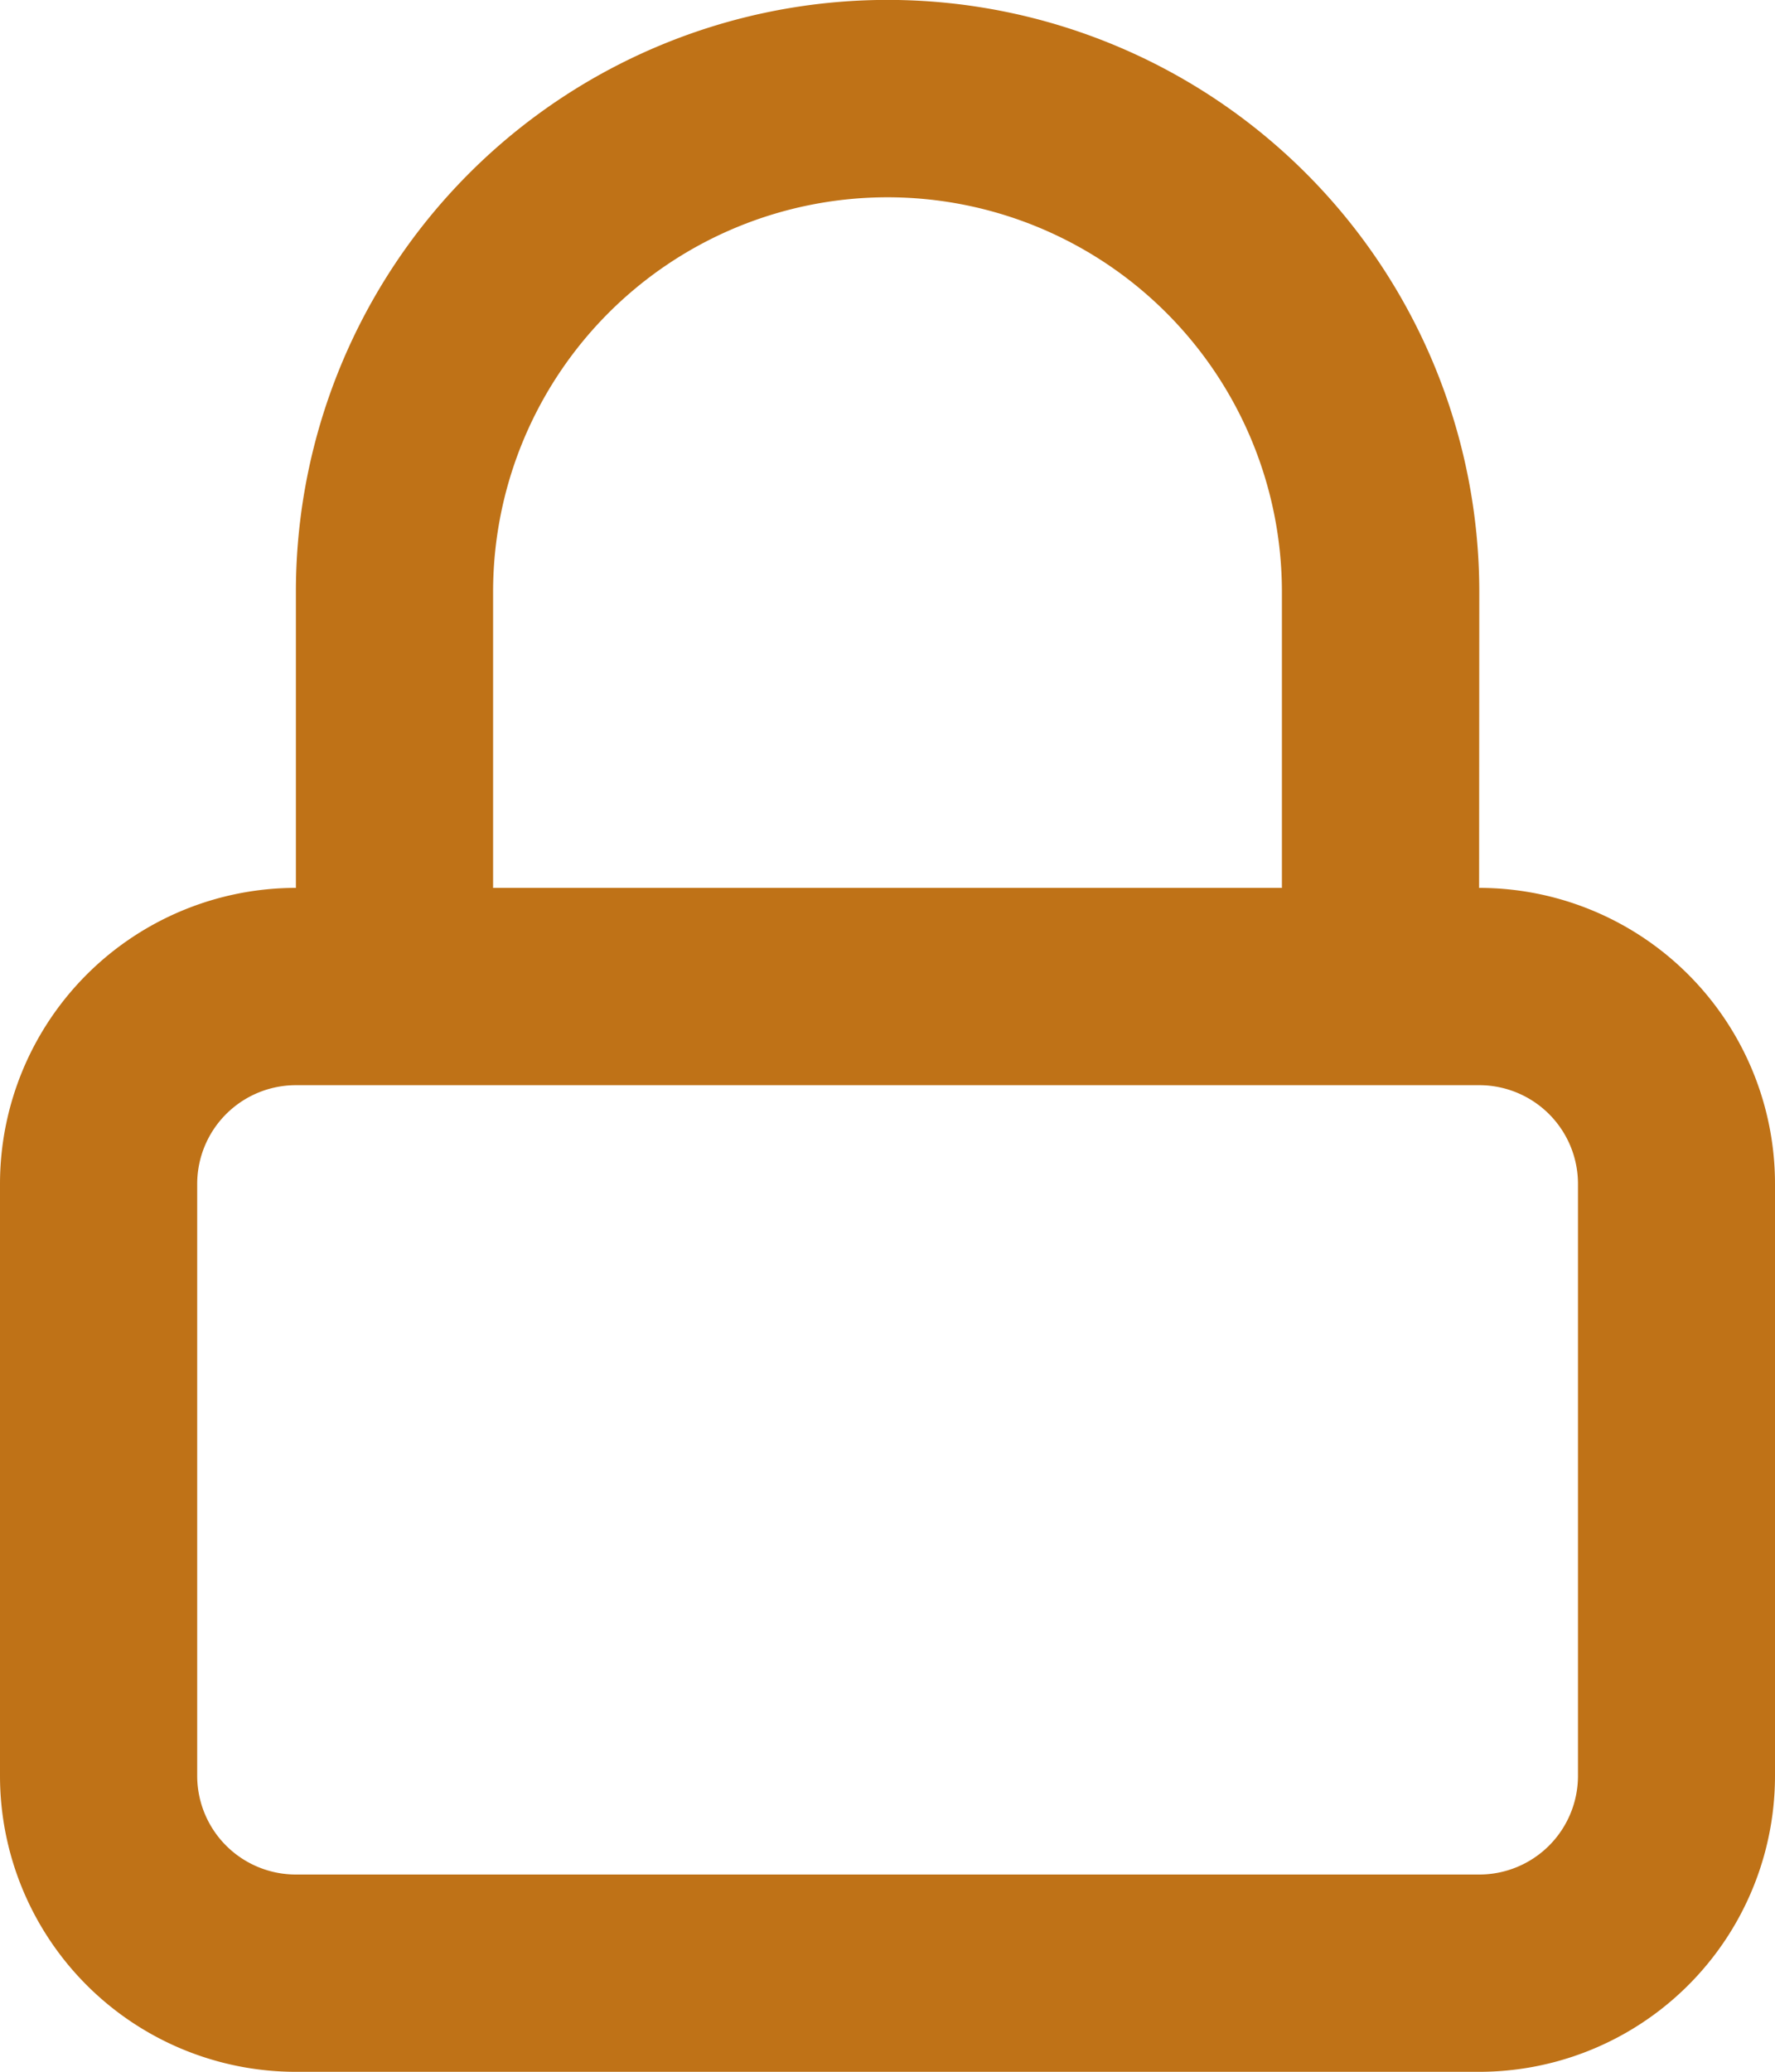 <svg xmlns="http://www.w3.org/2000/svg" width="10" height="11.667" viewBox="0 0 10 11.667">
  <path id="lock" d="M11.333,6.5A1.667,1.667,0,0,1,13,8.167V11.5a1.667,1.667,0,0,1-1.667,1.667H4.667A1.667,1.667,0,0,1,3,11.5V8.167A1.667,1.667,0,0,1,4.667,6.5V4.833a3.333,3.333,0,0,1,6.667,0ZM8,2.611a2.222,2.222,0,0,1,2.222,2.222V6.5H5.778V4.833A2.222,2.222,0,0,1,8,2.611Zm3.333,5H4.667a.556.556,0,0,0-.556.556V11.5a.556.556,0,0,0,.556.556h6.667a.556.556,0,0,0,.556-.556V8.167A.556.556,0,0,0,11.333,7.611Z" transform="translate(-3 -1.5)" fill="#bf7217" fill-rule="evenodd"/>
</svg>